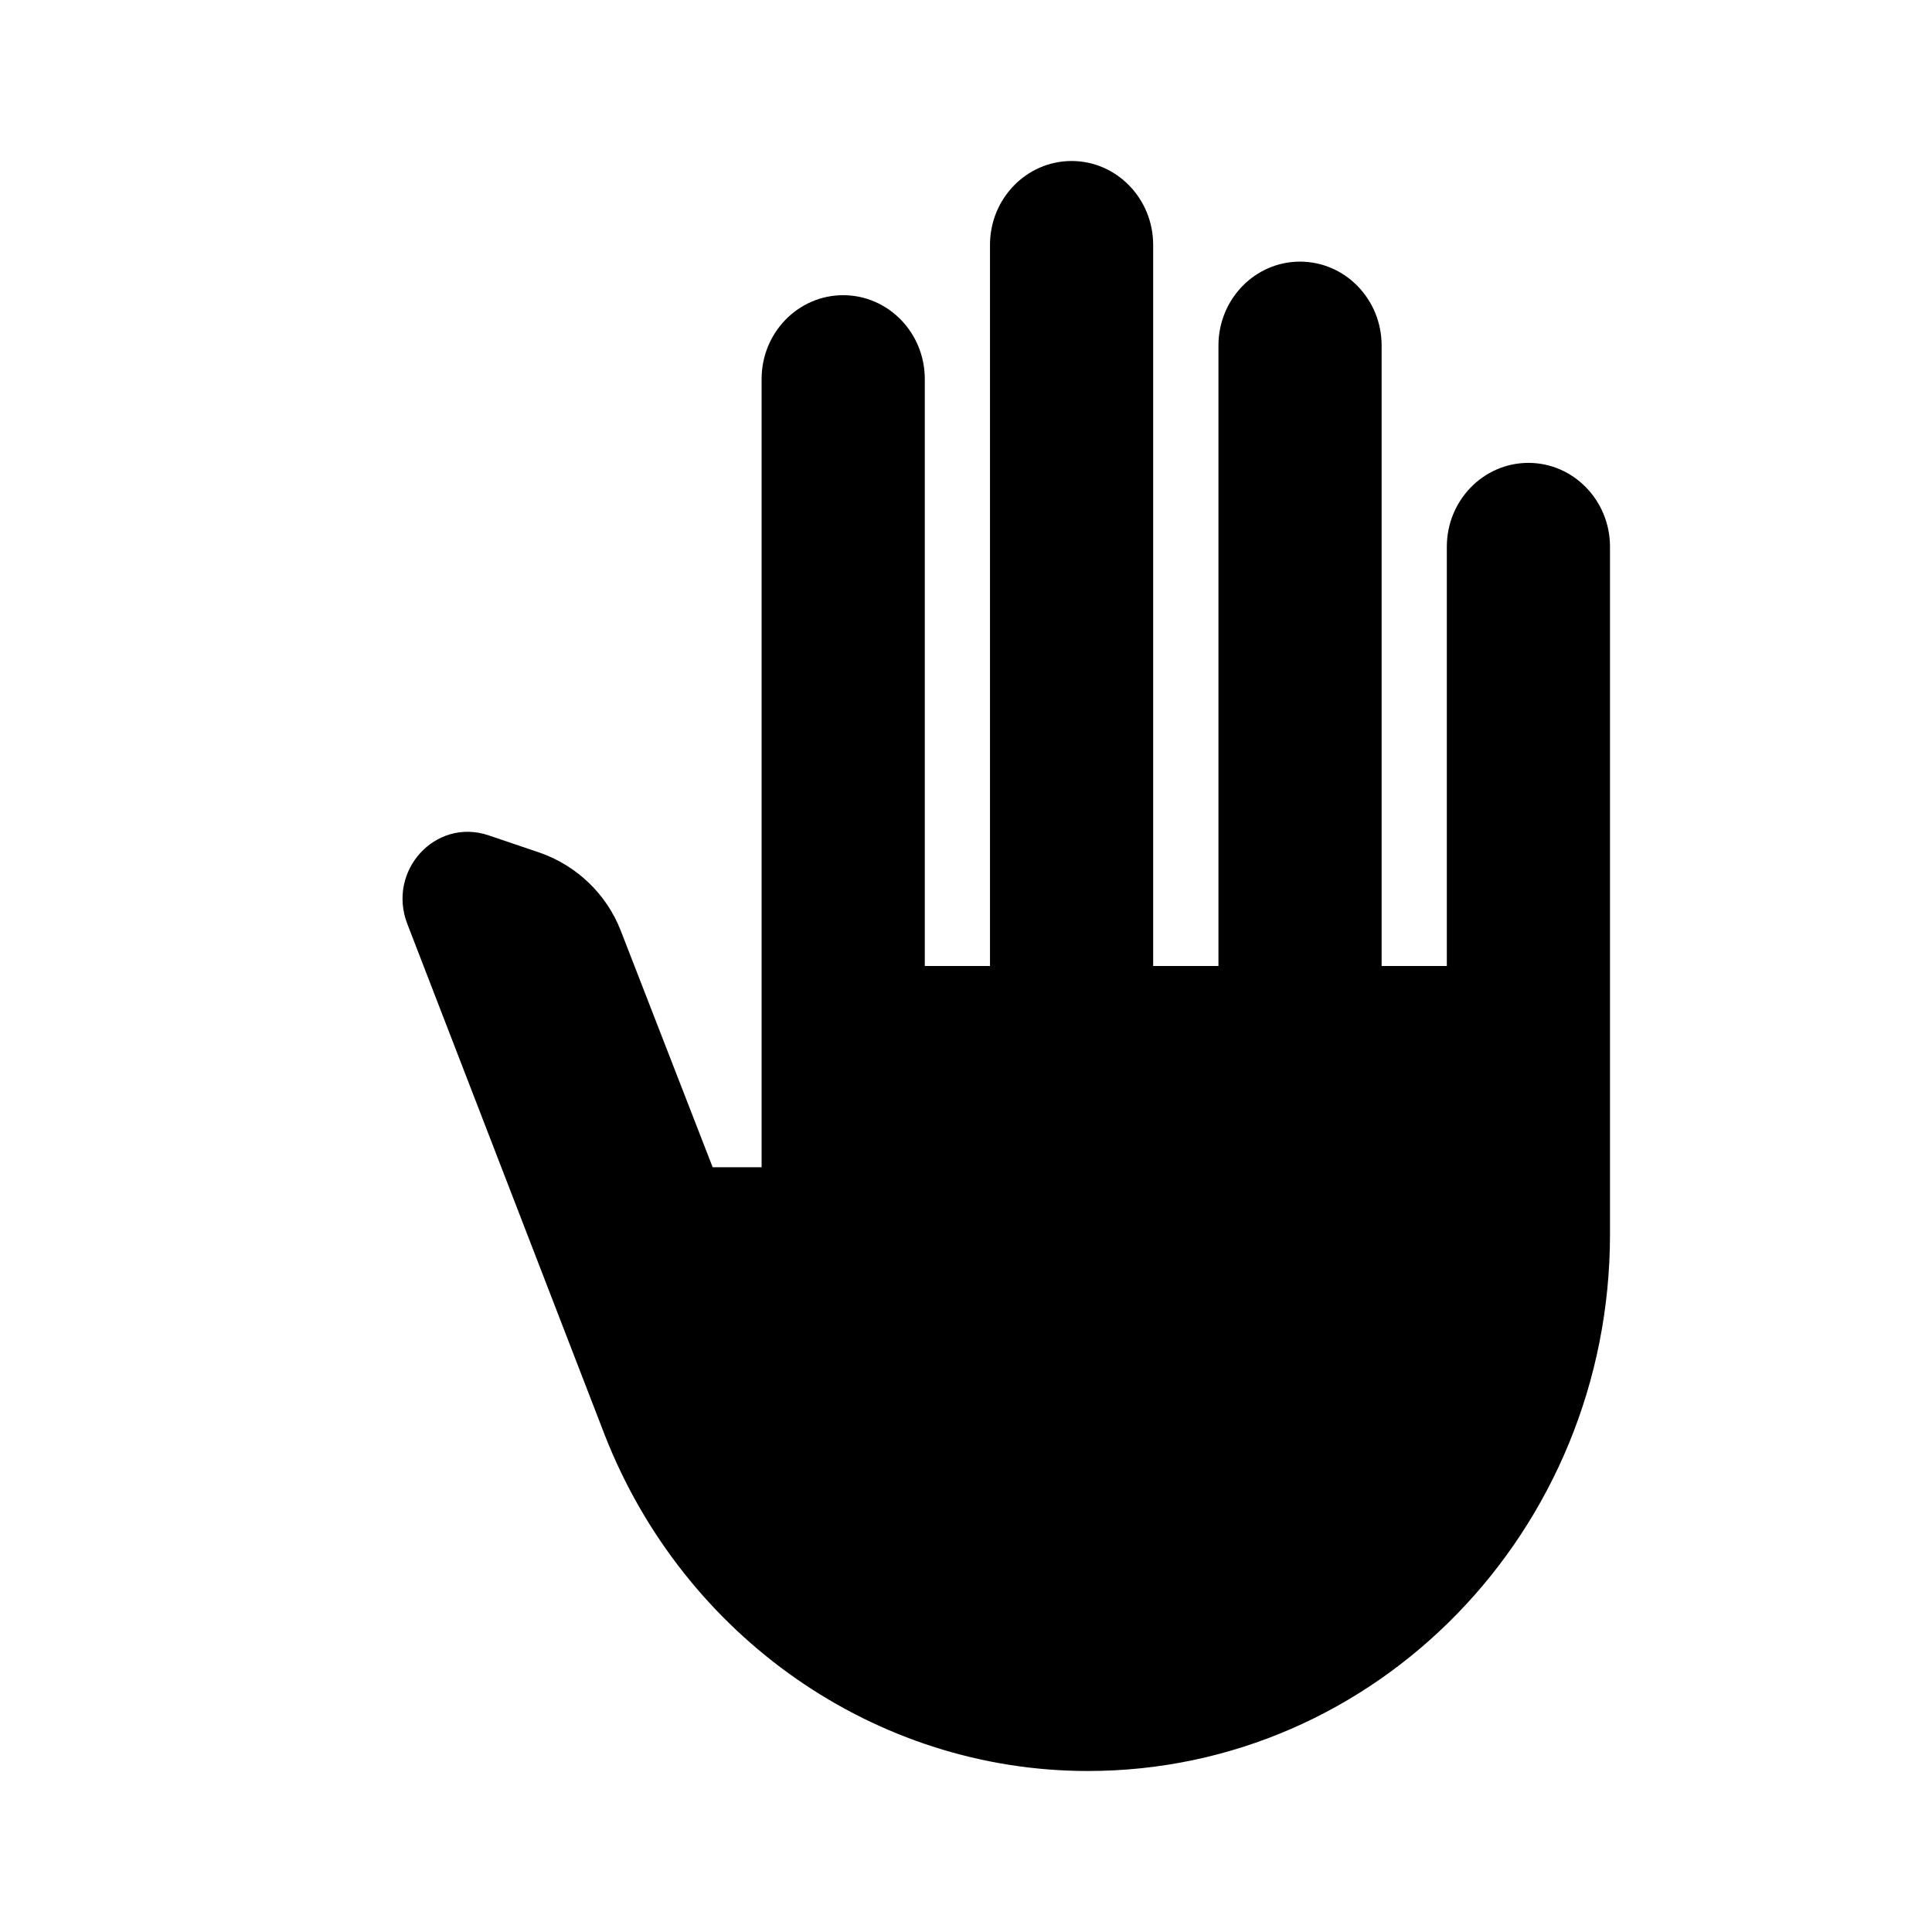 <svg width="24" height="24" viewBox="0 0 24 24" fill="none" xmlns="http://www.w3.org/2000/svg">
<path d="M20 15.333V6.792C20 6.217 19.546 5.75 18.987 5.75C18.427 5.75 17.973 6.217 17.973 6.792V12H17.163V4.292C17.163 3.717 16.709 3.25 16.149 3.25C15.59 3.25 15.136 3.717 15.136 4.292V12H14.325V3.042C14.325 2.467 13.871 2 13.312 2C12.752 2 12.298 2.467 12.298 3.042V12H11.488V4.708C11.488 4.133 11.034 3.667 10.474 3.667C9.915 3.667 9.461 4.133 9.461 4.708V14.5H8.853L7.71 11.558C7.531 11.1 7.158 10.75 6.704 10.592L6.064 10.375C5.407 10.158 4.807 10.817 5.059 11.475L7.515 17.833C8.496 20.333 10.871 22 13.514 22C17.098 22 20 19.017 20 15.333Z" fill="black"/>
</svg>
